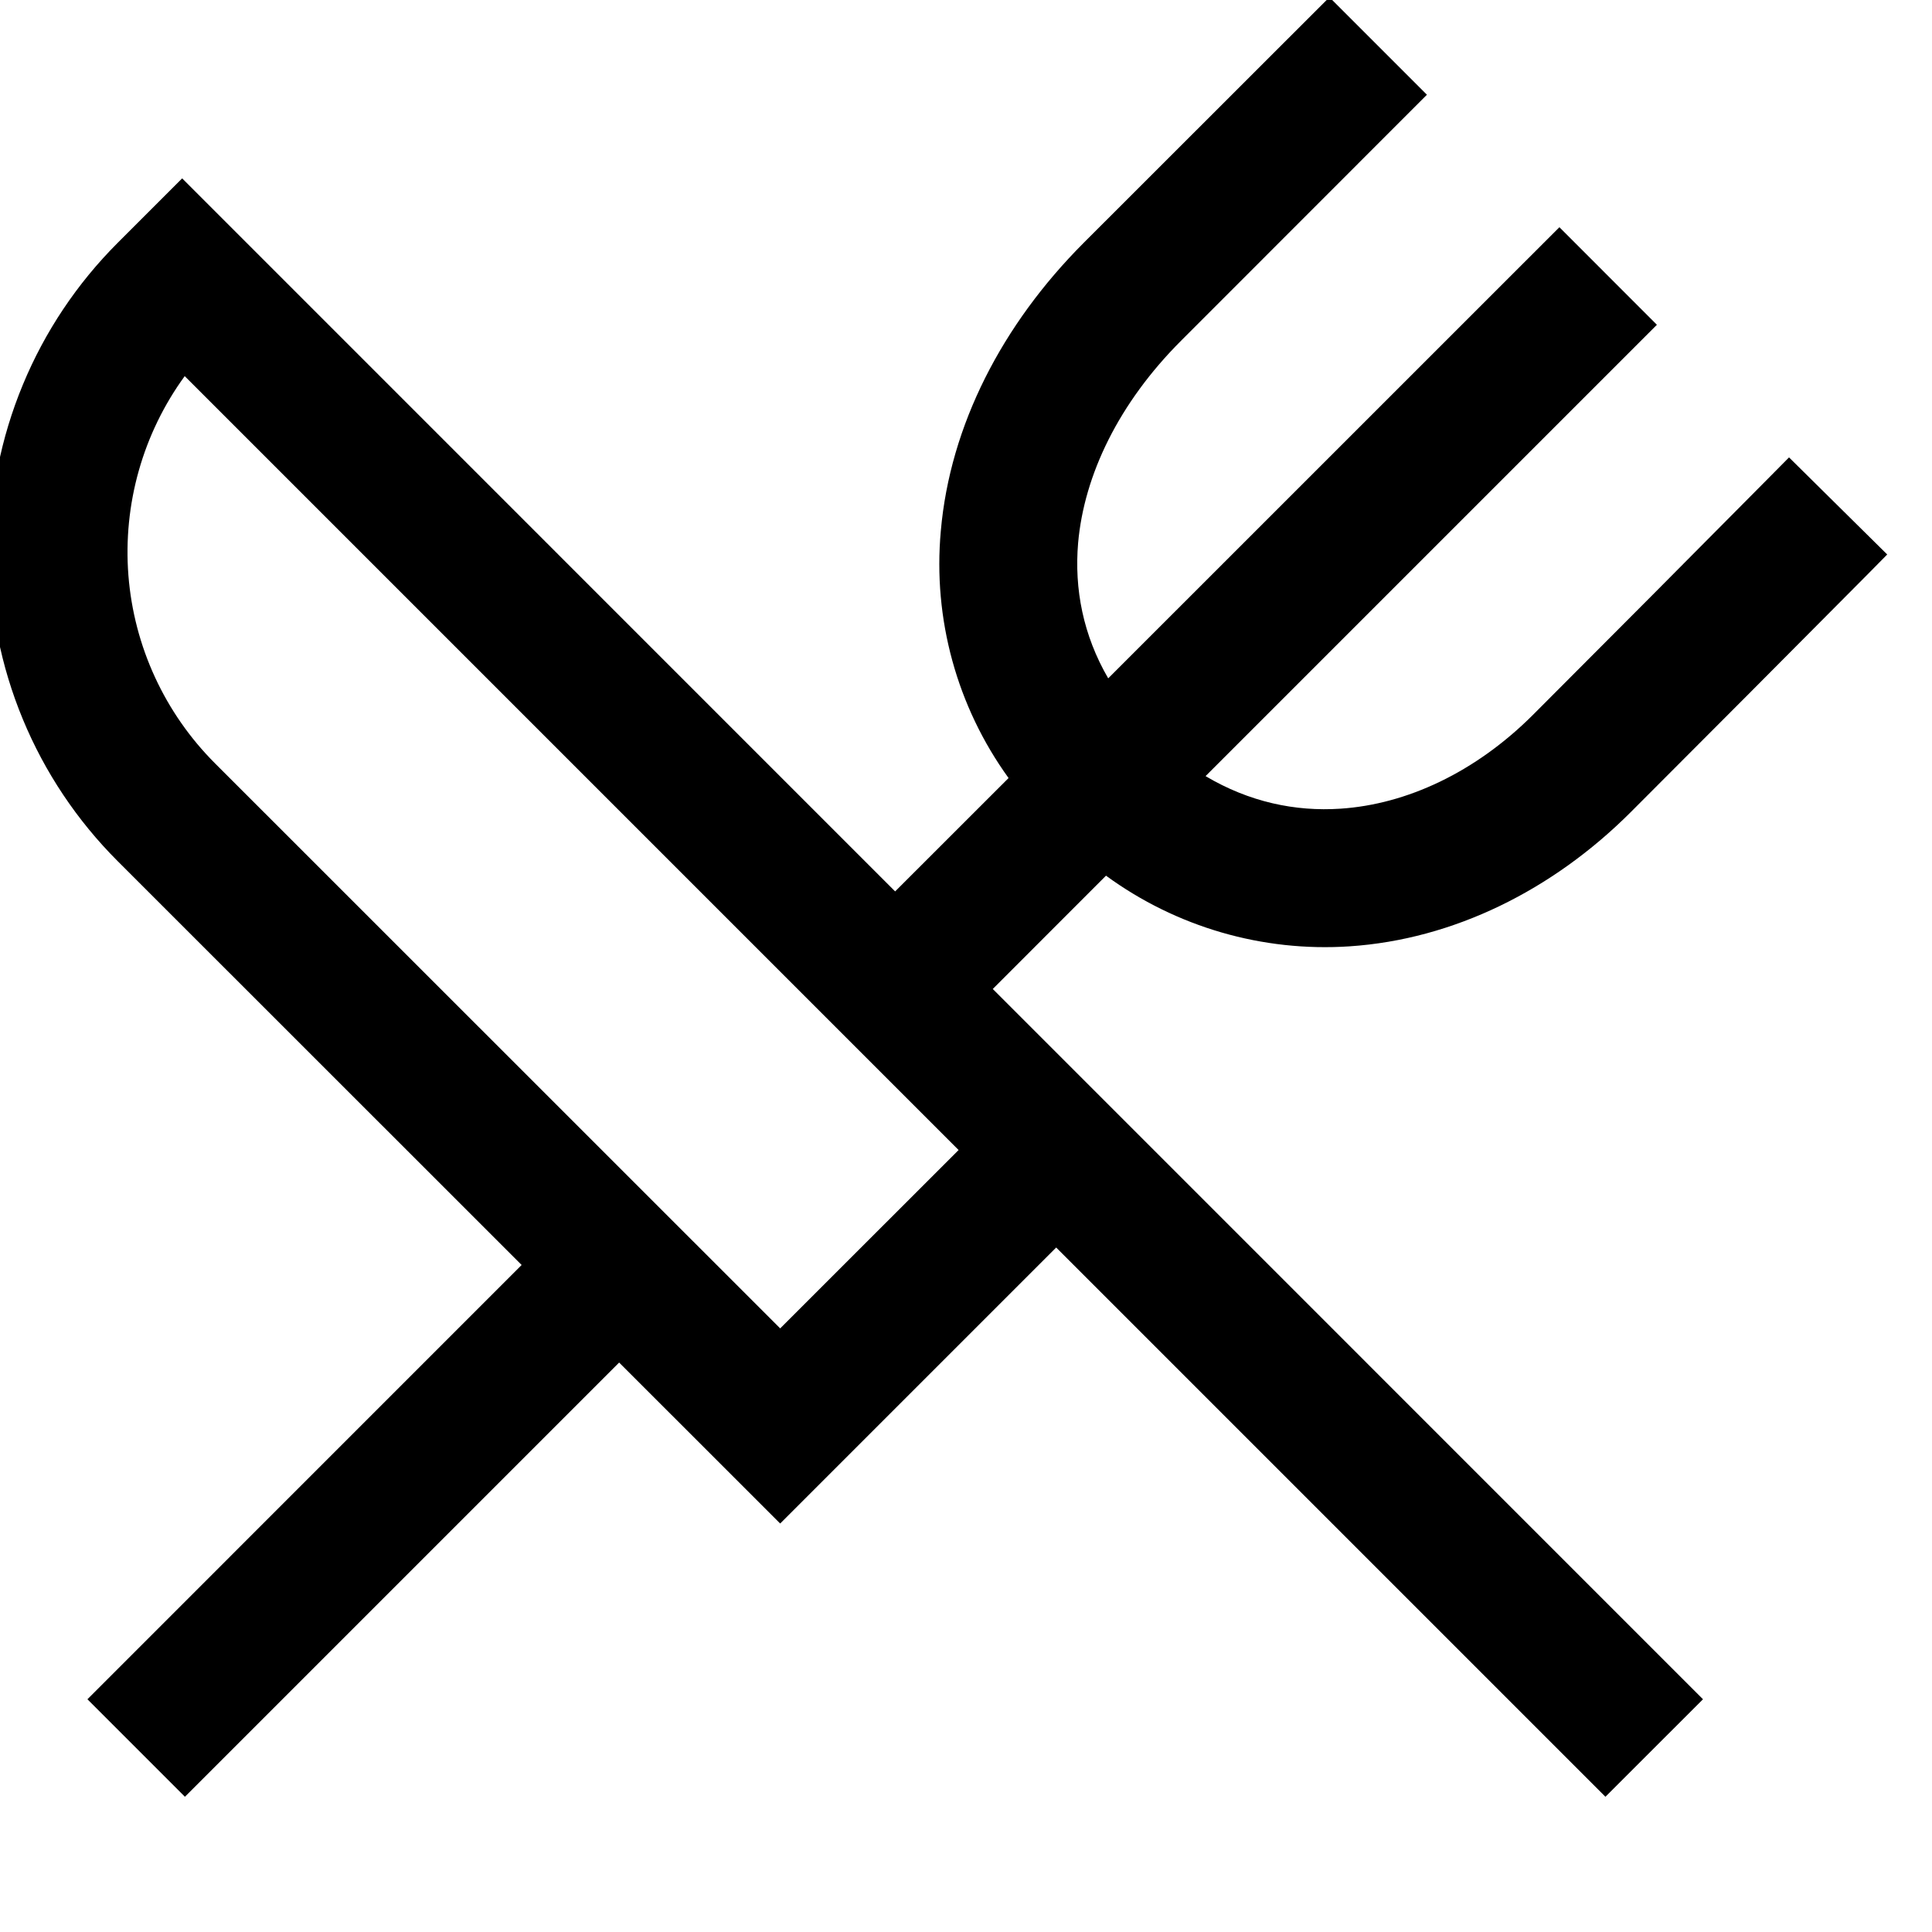 <svg width="28" height="28" viewBox="0 0 28 28" fill="none" xmlns="http://www.w3.org/2000/svg" xmlns:xlink="http://www.w3.org/1999/xlink">
<path d="M15.704,3.521L19.267,-0.04L20.68,1.373L17.119,4.936C16.213,5.841 15.712,6.885 15.625,7.868C15.568,8.535 15.697,9.205 16.061,9.831L22.6,3.293L24.013,4.707L17.472,11.248C18.103,11.623 18.771,11.764 19.427,11.72C20.384,11.657 21.383,11.195 22.221,10.356C23.359,9.217 24.494,8.077 25.627,6.933L25.928,6.629L27.351,8.036L27.048,8.343C25.912,9.487 24.775,10.629 23.635,11.769C22.503,12.901 21.065,13.615 19.559,13.715C18.298,13.799 17.049,13.436 16.029,12.691L14.388,14.333L24.681,24.627L23.267,26.04L15.307,18.08L11.307,22.08L8.973,19.747L2.68,26.04L1.267,24.627L7.56,18.333L1.704,12.479C1.116,11.891 0.649,11.192 0.331,10.424C0.012,9.655 -0.151,8.832 -0.151,8C-0.151,7.168 0.012,6.345 0.331,5.576C0.649,4.808 1.116,4.109 1.704,3.521L2.64,2.585L12.973,12.919L14.617,11.276C13.868,10.24 13.519,8.968 13.635,7.695C13.768,6.165 14.527,4.7 15.704,3.521ZM13.893,16.667L2.677,5.451C2.07,6.285 1.781,7.309 1.861,8.339C1.942,9.368 2.387,10.334 3.117,11.064L11.307,19.252L13.893,16.667Z" clip-rule="evenodd" fill-rule="evenodd" fill="#000000"/>
</svg>
